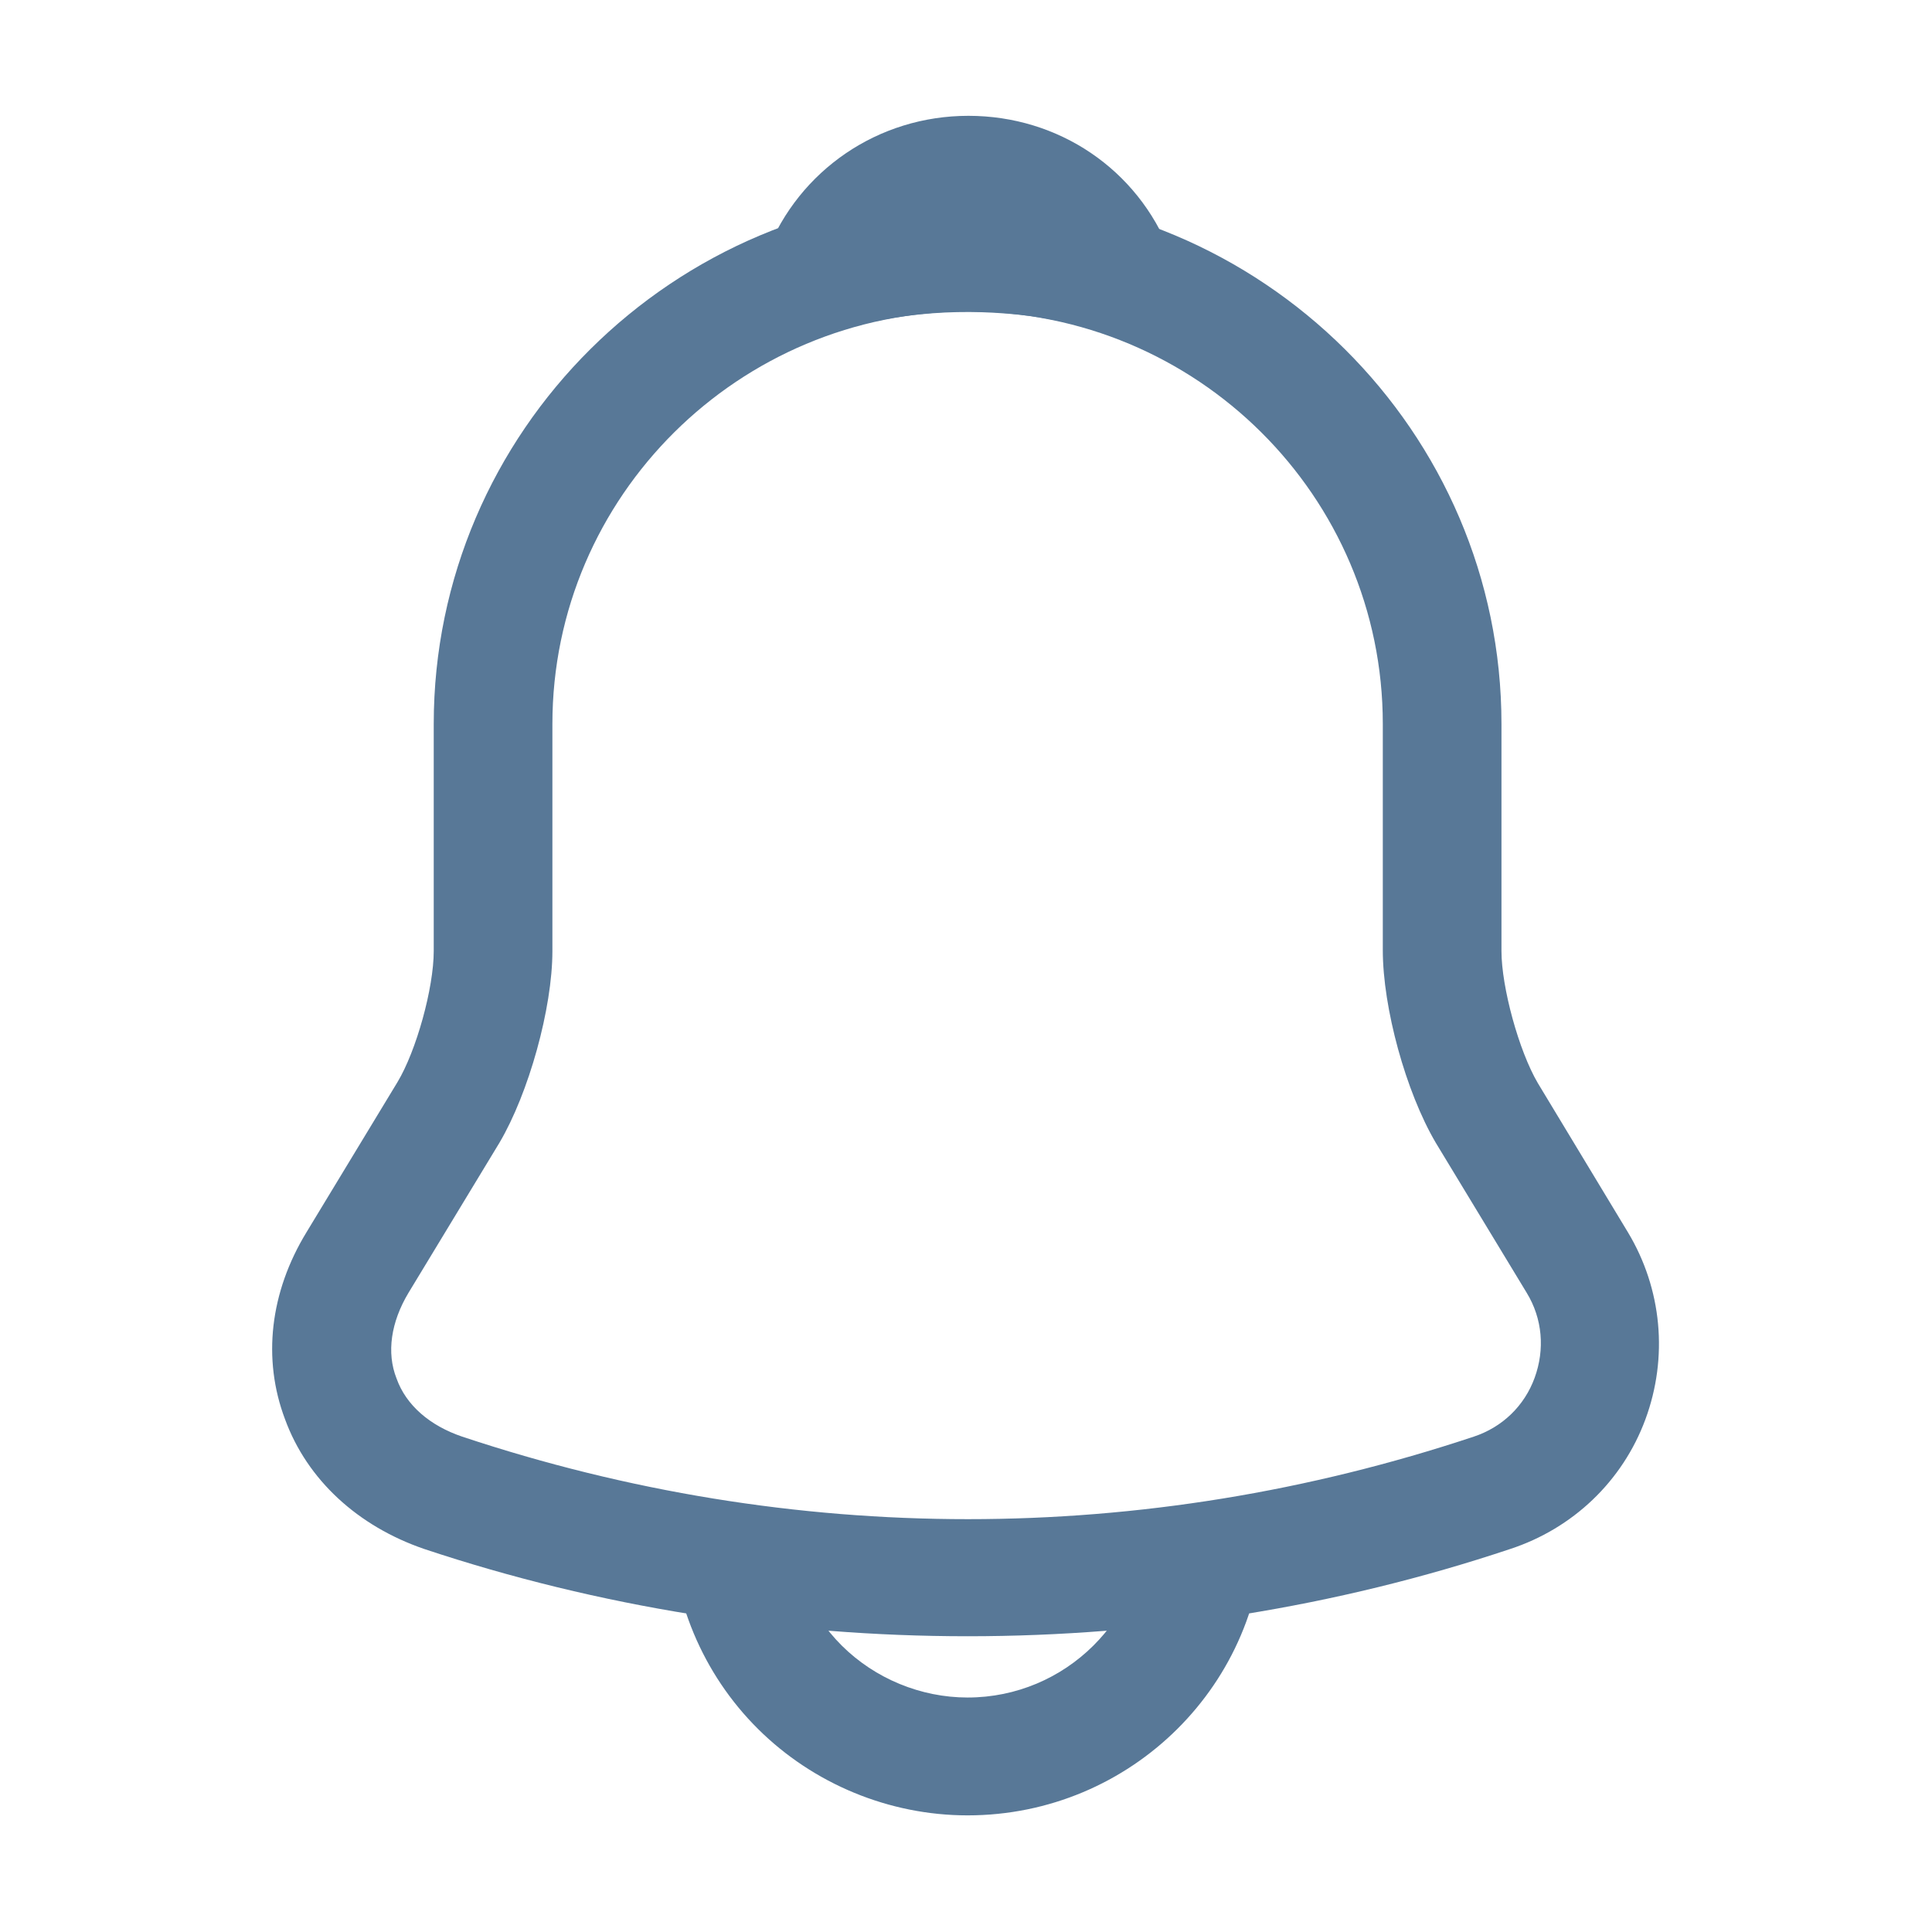 <svg width="38" height="38" viewBox="0 0 38 38" fill="none" xmlns="http://www.w3.org/2000/svg">
<path d="M19.032 32.183C15.407 32.183 11.783 31.611 8.345 30.467C7.038 30.019 6.043 29.107 5.607 27.917C5.156 26.727 5.311 25.414 6.027 24.239L7.816 21.287C8.189 20.669 8.531 19.433 8.531 18.706V14.24C8.531 8.491 13.245 3.808 19.032 3.808C24.818 3.808 29.532 8.491 29.532 14.24V18.706C29.532 19.417 29.874 20.669 30.247 21.303L32.02 24.239C32.689 25.352 32.814 26.696 32.363 27.917C31.912 29.138 30.931 30.065 29.703 30.467C26.28 31.611 22.656 32.183 19.032 32.183ZM19.032 6.126C14.536 6.126 10.865 9.758 10.865 14.24V18.706C10.865 19.834 10.398 21.504 9.823 22.477L8.034 25.429C7.691 26.001 7.598 26.604 7.8 27.114C7.987 27.639 8.454 28.041 9.091 28.257C15.594 30.421 22.485 30.421 28.987 28.257C29.547 28.072 29.983 27.654 30.185 27.098C30.387 26.542 30.34 25.939 30.029 25.429L28.24 22.477C27.649 21.473 27.198 19.819 27.198 18.691V14.24C27.198 9.758 23.543 6.126 19.032 6.126Z" fill="#587897"/>
<path d="M21.925 6.544C21.816 6.544 21.707 6.528 21.598 6.497C21.147 6.374 20.712 6.281 20.291 6.219C18.969 6.049 17.694 6.142 16.496 6.497C16.06 6.636 15.594 6.497 15.298 6.173C15.003 5.848 14.909 5.385 15.08 4.967C15.718 3.345 17.274 2.278 19.047 2.278C20.82 2.278 22.376 3.329 23.014 4.967C23.169 5.385 23.091 5.848 22.796 6.173C22.563 6.42 22.236 6.544 21.925 6.544Z" fill="#587897"/>
<path d="M19.031 35.706C17.491 35.706 15.998 35.088 14.909 34.006C13.82 32.925 13.198 31.441 13.198 29.911H15.531C15.531 30.823 15.904 31.719 16.558 32.368C17.211 33.017 18.113 33.388 19.031 33.388C20.96 33.388 22.531 31.827 22.531 29.911H24.864C24.864 33.11 22.251 35.706 19.031 35.706Z" fill="#587897"/>
</svg>
